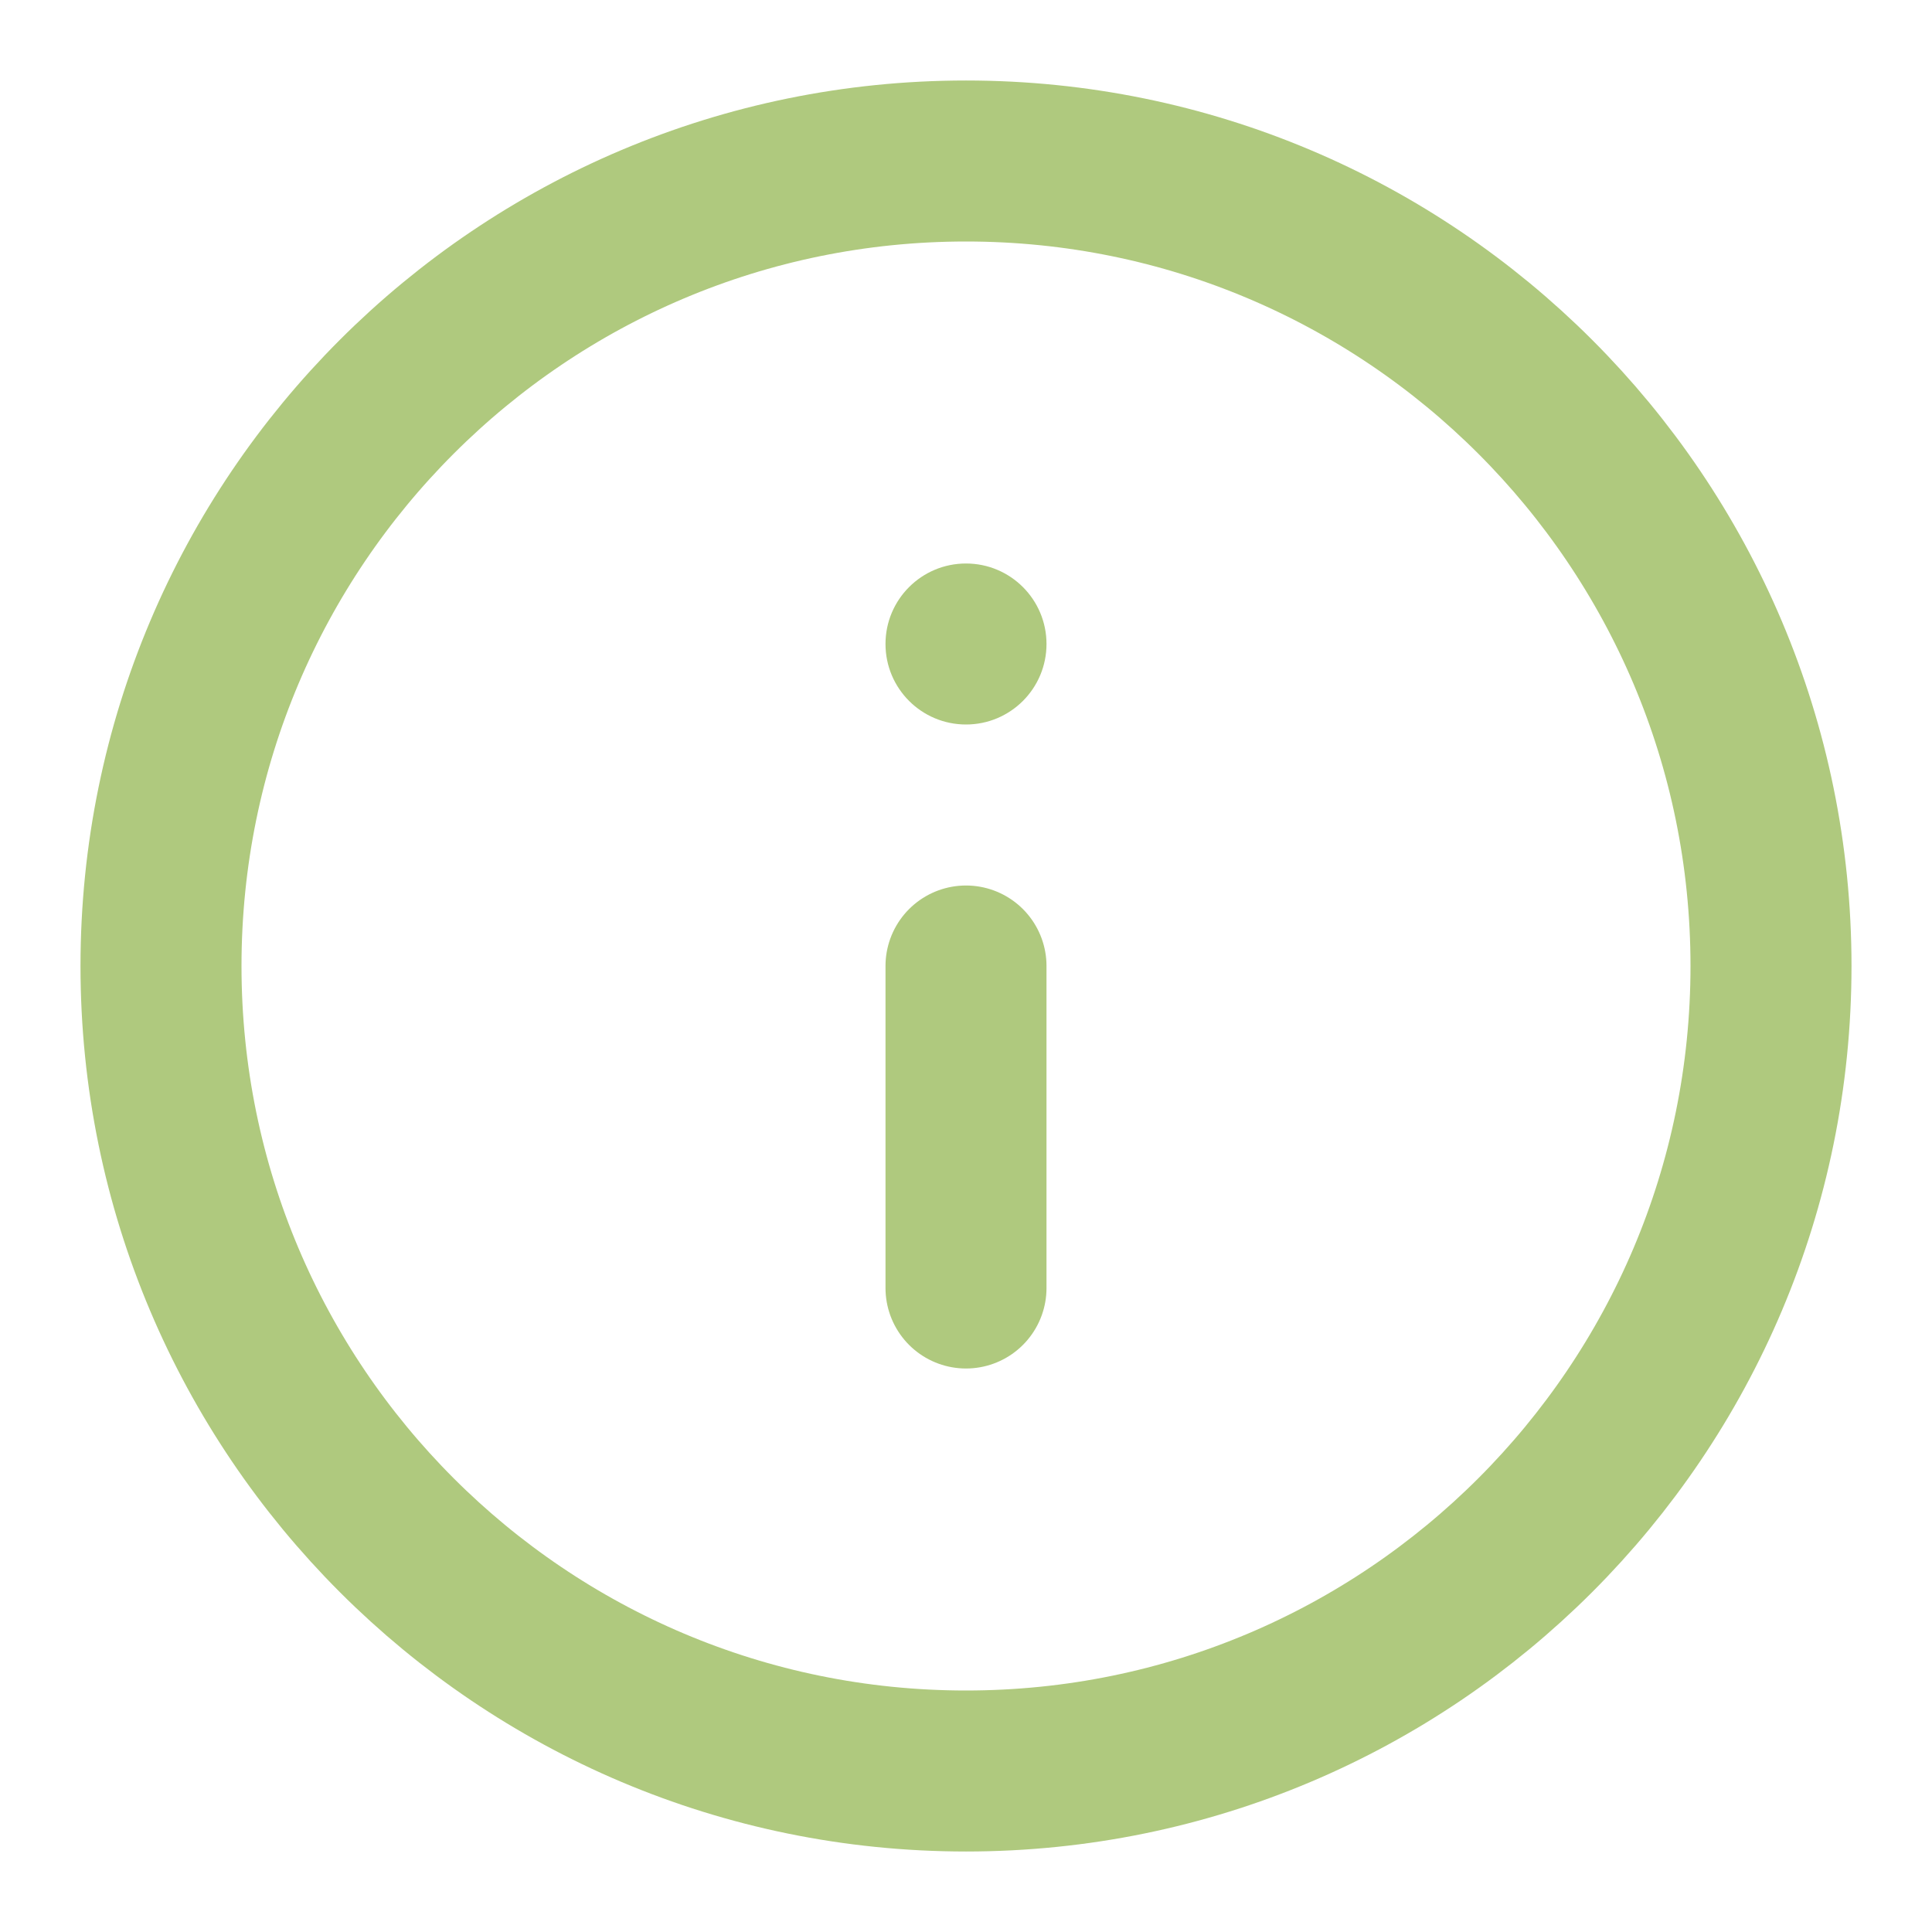 <?xml version="1.0" encoding="UTF-8"?>
<svg width="24" height="24" viewBox="0 0 24 24" fill="none" xmlns="http://www.w3.org/2000/svg">
  <path d="M12 22C17.523 22 22 17.523 22 12C22 6.477 17.523 2 12 2C6.477 2 2 6.477 2 12C2 17.523 6.477 22 12 22Z" stroke="#AFC97E" stroke-width="2" stroke-linecap="round" stroke-linejoin="round"/>
  <path d="M12 16V12" stroke="#AFC97E" stroke-width="2" stroke-linecap="round" stroke-linejoin="round"/>
  <circle cx="12" cy="8" r="1" fill="#AFC97E"/>
</svg>
